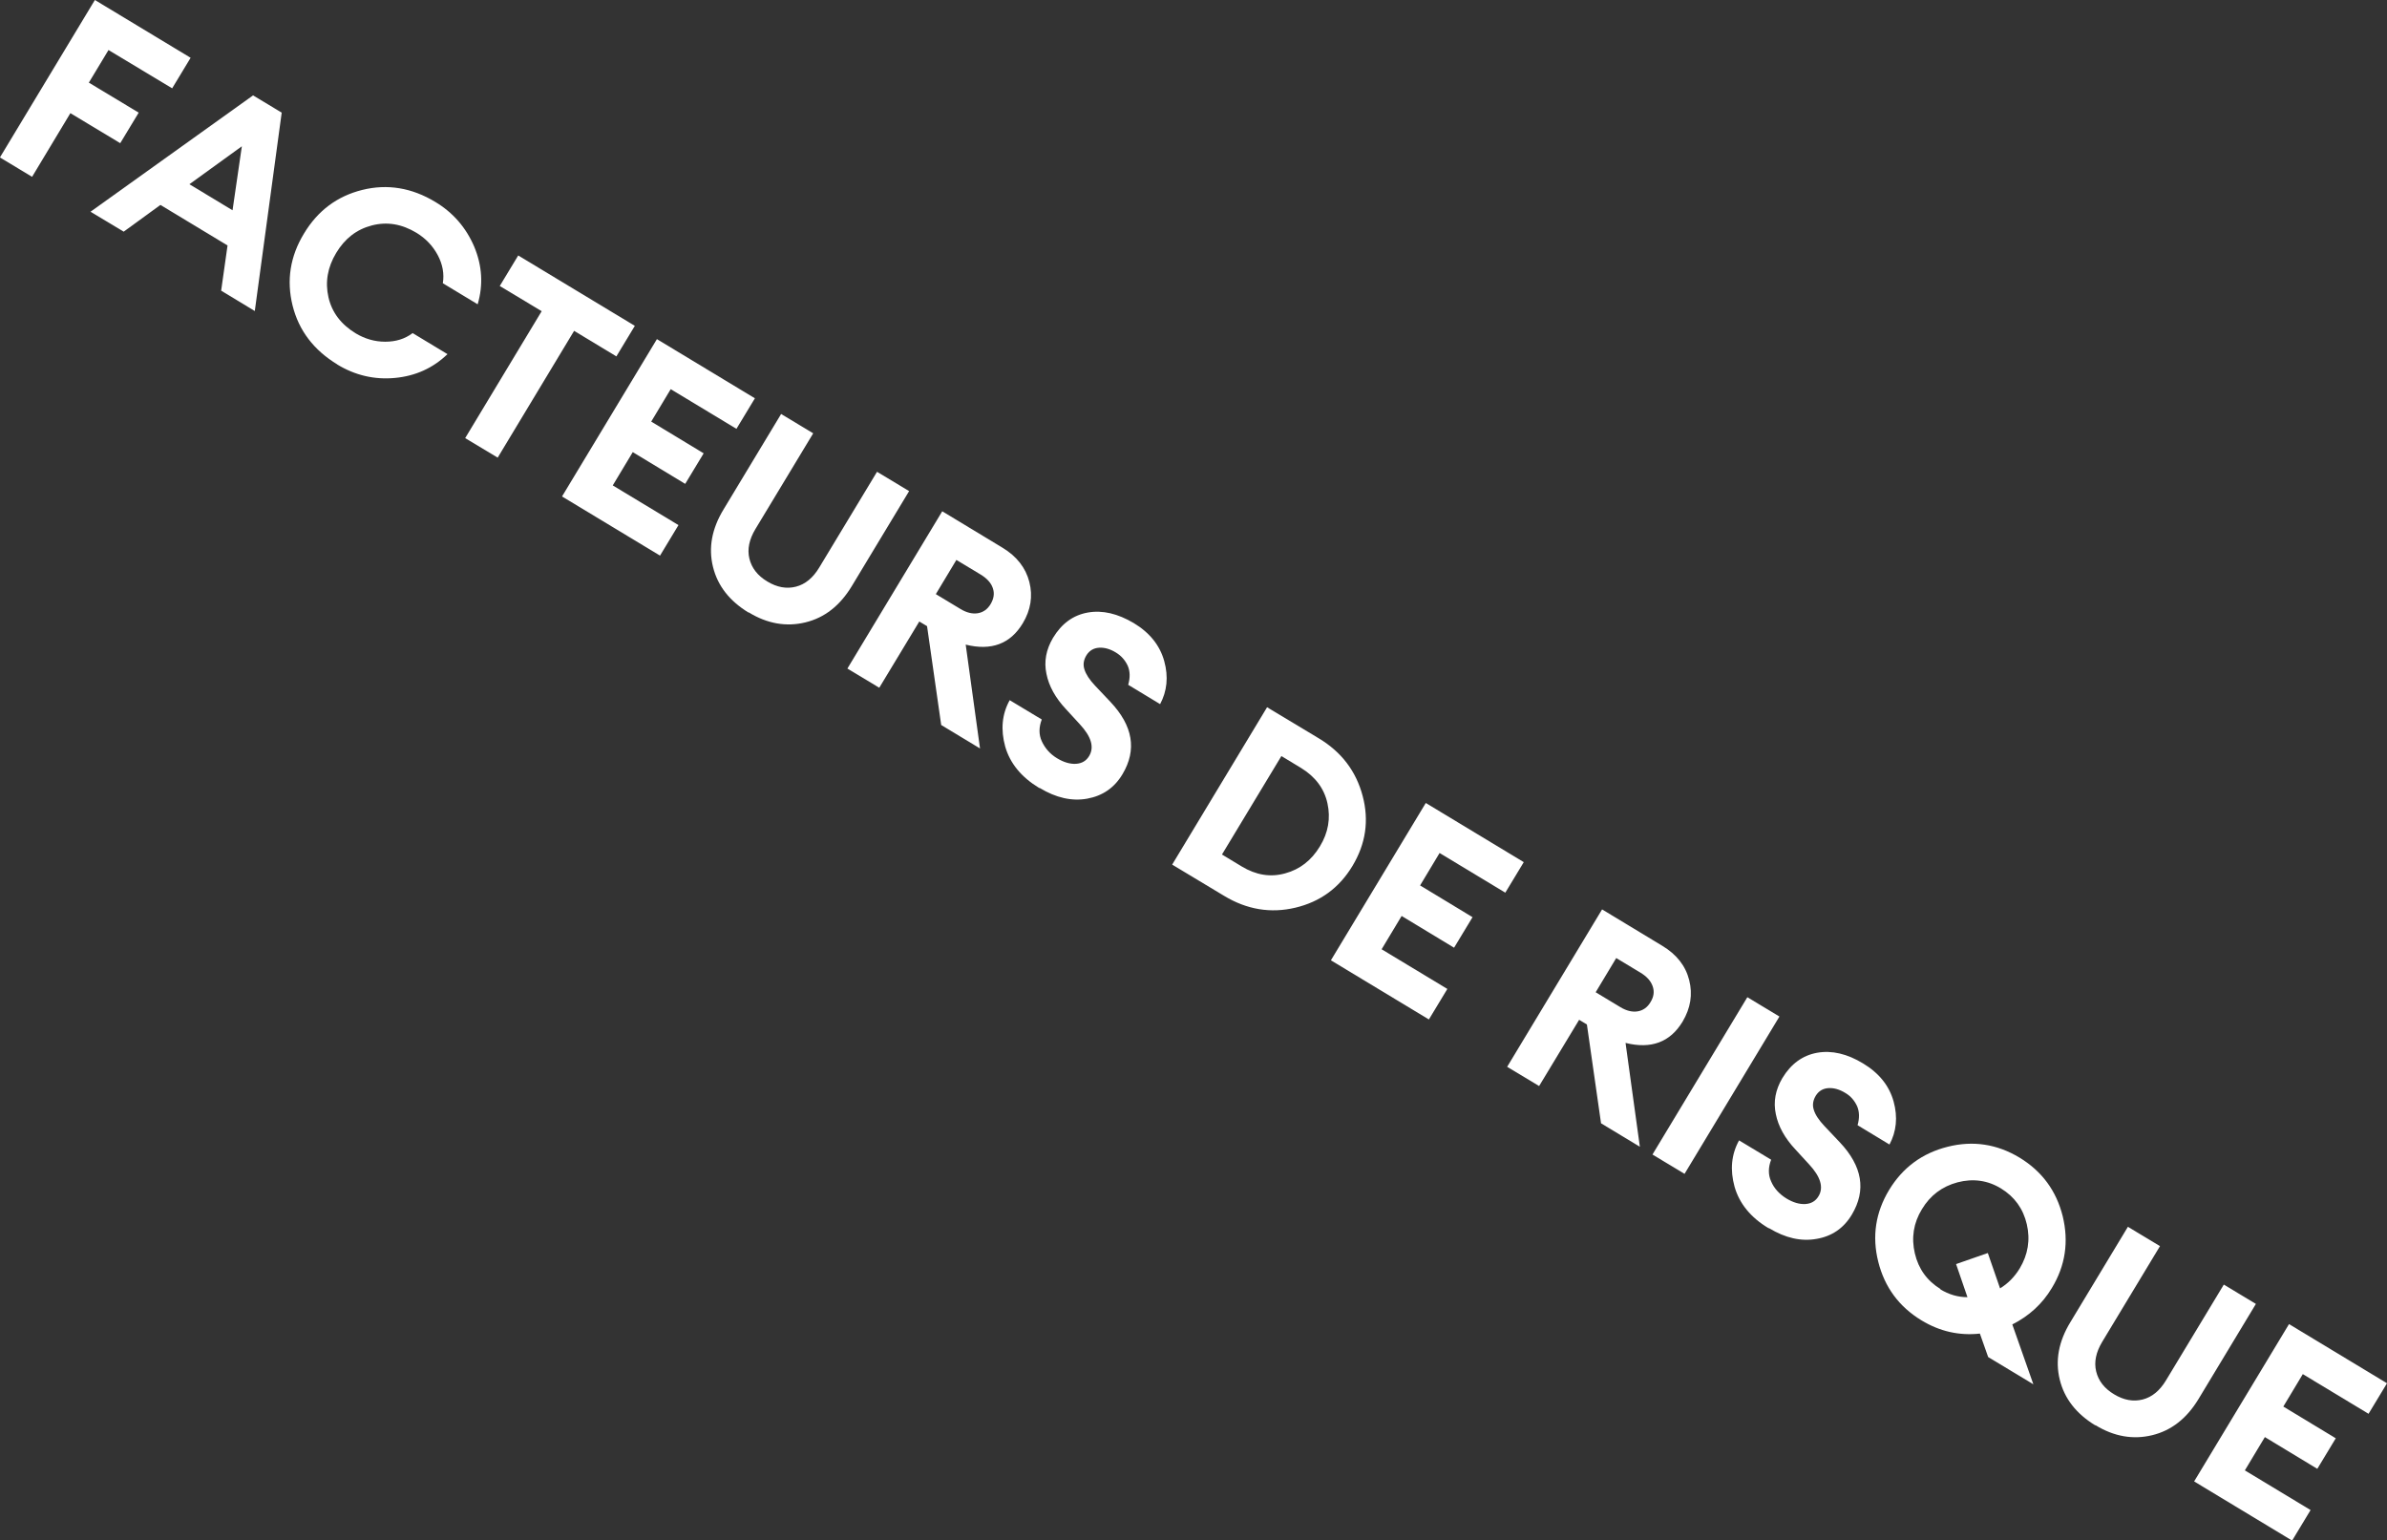 <?xml version="1.0" encoding="UTF-8"?>
<svg id="Layer_2" data-name="Layer 2" xmlns="http://www.w3.org/2000/svg" viewBox="0 0 138.37 89.3">
  <rect x="0" y="0" width="138.37" height="89.3" fill="#333333" stroke="none"/>
  <defs>
    <style>
      .cls-1 {
        fill: #fff;
      }
    </style>
  </defs>
  <g id="Inner_White_Words" data-name="Inner White Words">
    <g>
      <path class="cls-1" d="M0,9.12L5.5,0l5.55,3.35-1.07,1.77-3.69-2.22-1.14,1.89,2.89,1.74-1.07,1.77-2.89-1.74-2.22,3.69-1.86-1.12Z"/>
      <path class="cls-1" d="M5.24,12.28l9.43-6.75,1.66,1-1.56,11.5-1.95-1.18.37-2.62-3.89-2.35-2.13,1.55-1.93-1.16ZM14.02,8.48l-3.04,2.2,2.5,1.51.54-3.71Z"/>
      <path class="cls-1" d="M19.56,21.13c-1.37-.83-2.24-1.97-2.6-3.42-.36-1.46-.14-2.85.66-4.17.8-1.33,1.93-2.17,3.38-2.53,1.45-.36,2.87-.13,4.24.7,1.03.62,1.78,1.49,2.25,2.59.46,1.1.53,2.21.2,3.34l-2.02-1.22c.09-.55-.01-1.1-.3-1.64-.29-.54-.7-.96-1.22-1.28-.86-.52-1.72-.66-2.6-.43-.88.23-1.56.76-2.06,1.59-.5.83-.65,1.69-.45,2.57.2.88.73,1.58,1.59,2.1.52.31,1.09.48,1.7.48.61,0,1.14-.16,1.59-.5l2.02,1.22c-.84.81-1.86,1.27-3.05,1.38-1.19.11-2.3-.15-3.34-.78Z"/>
      <path class="cls-1" d="M26.97,25.39l4.43-7.35-2.43-1.46,1.07-1.77,6.76,4.08-1.07,1.77-2.45-1.48-4.43,7.35-1.88-1.13Z"/>
      <path class="cls-1" d="M32.58,28.78l5.5-9.12,5.68,3.43-1.07,1.77-3.81-2.3-1.13,1.88,3.04,1.84-1.07,1.77-3.04-1.84-1.16,1.93,3.81,2.3-1.07,1.77-5.68-3.43Z"/>
      <path class="cls-1" d="M43.39,35.51c-1.1-.67-1.79-1.55-2.06-2.65-.27-1.1-.07-2.21.62-3.34l3.33-5.52,1.86,1.12-3.35,5.55c-.36.6-.48,1.17-.35,1.71.13.54.47.99,1.04,1.33.56.34,1.12.44,1.66.3.54-.14.99-.51,1.35-1.11l3.35-5.55,1.86,1.12-3.33,5.52c-.68,1.12-1.57,1.82-2.68,2.09-1.11.27-2.21.08-3.29-.58Z"/>
      <path class="cls-1" d="M49.12,38.76l5.5-9.12,3.49,2.11c.83.5,1.35,1.17,1.56,1.99.21.83.08,1.62-.38,2.39-.72,1.2-1.83,1.61-3.31,1.24l.83,6.02-2.25-1.36-.82-5.73-.45-.27-2.32,3.84-1.86-1.12ZM54.26,34.45l1.41.85c.36.22.7.3,1.01.25.31-.05.57-.23.75-.54s.23-.61.12-.92c-.1-.3-.34-.56-.7-.78l-1.41-.85-1.19,1.98Z"/>
      <path class="cls-1" d="M60.24,45.68c-1.04-.63-1.69-1.43-1.97-2.4-.27-.98-.19-1.88.26-2.69l1.86,1.12c-.17.44-.18.87,0,1.26s.46.73.89.99c.38.23.75.34,1.09.32.34-.02.6-.17.77-.46.3-.51.12-1.12-.55-1.84l-.79-.86c-.62-.66-1-1.35-1.14-2.06-.15-.71-.02-1.4.38-2.08.5-.83,1.17-1.32,2.02-1.47.85-.15,1.73.06,2.66.61.93.56,1.52,1.3,1.77,2.21s.16,1.74-.24,2.49l-1.85-1.12c.12-.42.11-.79-.03-1.11-.15-.32-.37-.57-.68-.76-.34-.21-.67-.3-.98-.28-.31.02-.55.16-.72.42-.17.27-.22.54-.13.83s.29.6.62.95l.89.94c1.31,1.39,1.54,2.78.7,4.19-.47.79-1.16,1.26-2.05,1.42-.89.16-1.81-.05-2.75-.62Z"/>
      <path class="cls-1" d="M67.95,50.12l5.5-9.12,3.01,1.81c1.31.79,2.15,1.9,2.53,3.33.38,1.43.18,2.78-.59,4.06-.77,1.28-1.88,2.08-3.31,2.42s-2.81.11-4.12-.68l-3.01-1.81ZM70.84,49.54l1.14.69c.83.5,1.67.64,2.52.4.85-.23,1.52-.75,2.01-1.56.49-.8.63-1.64.44-2.5s-.7-1.54-1.53-2.05l-1.14-.69-3.44,5.7Z"/>
      <path class="cls-1" d="M77.15,55.67l5.5-9.12,5.68,3.43-1.07,1.77-3.81-2.3-1.13,1.88,3.04,1.84-1.07,1.77-3.04-1.84-1.16,1.93,3.81,2.3-1.07,1.77-5.68-3.43Z"/>
      <path class="cls-1" d="M87.37,61.84l5.5-9.12,3.49,2.11c.83.5,1.35,1.16,1.56,1.99.21.83.08,1.62-.38,2.4-.72,1.2-1.83,1.61-3.31,1.24l.83,6.02-2.25-1.36-.82-5.73-.45-.27-2.32,3.84-1.86-1.12ZM92.51,57.53l1.41.85c.36.22.7.3,1.01.25.31-.05.57-.23.75-.54.19-.31.23-.61.12-.92s-.34-.56-.7-.78l-1.41-.85-1.19,1.98Z"/>
      <path class="cls-1" d="M95.79,66.93l5.5-9.12,1.86,1.12-5.5,9.12-1.86-1.12Z"/>
      <path class="cls-1" d="M102.52,71.2c-1.04-.62-1.69-1.43-1.97-2.4-.27-.98-.19-1.87.26-2.69l1.86,1.12c-.17.44-.18.87,0,1.26.17.4.47.73.89.99.38.23.75.34,1.09.32.34-.02.6-.17.77-.46.3-.5.12-1.12-.55-1.84l-.79-.86c-.62-.66-1-1.35-1.14-2.06-.15-.71-.02-1.4.38-2.08.5-.83,1.18-1.32,2.02-1.47.85-.15,1.74.06,2.66.62.93.56,1.52,1.3,1.77,2.21s.16,1.74-.24,2.49l-1.85-1.12c.12-.42.11-.79-.03-1.11-.15-.32-.37-.58-.68-.76-.34-.21-.67-.3-.98-.28-.31.02-.55.16-.72.42-.17.27-.22.55-.13.83.08.28.29.6.62.95l.89.94c1.31,1.39,1.54,2.78.7,4.19-.47.79-1.16,1.26-2.05,1.41-.89.16-1.81-.05-2.75-.62Z"/>
      <path class="cls-1" d="M111.38,76.54c-1.3-.79-2.13-1.92-2.5-3.39-.37-1.47-.16-2.86.63-4.17.79-1.3,1.92-2.13,3.39-2.5,1.47-.37,2.86-.16,4.17.63,1.3.79,2.13,1.92,2.5,3.39.36,1.48.16,2.87-.63,4.17-.55.92-1.32,1.62-2.29,2.11l1.22,3.47-2.62-1.58-.48-1.36c-1.19.13-2.32-.12-3.39-.77ZM112.47,74.74c.51.31,1.03.46,1.58.46l-.66-1.92,1.84-.64.71,2.05c.47-.29.85-.68,1.14-1.16.48-.8.62-1.66.41-2.56-.21-.9-.71-1.59-1.49-2.07s-1.63-.59-2.52-.36c-.9.24-1.59.76-2.07,1.56-.49.8-.62,1.66-.41,2.56.21.9.71,1.59,1.49,2.07Z"/>
      <path class="cls-1" d="M121.46,82.63c-1.1-.67-1.79-1.55-2.06-2.65-.27-1.1-.07-2.21.62-3.34l3.33-5.52,1.86,1.12-3.35,5.55c-.36.6-.48,1.17-.35,1.71.13.54.47.99,1.04,1.33.56.34,1.12.44,1.66.3.54-.14.99-.51,1.35-1.11l3.35-5.55,1.86,1.12-3.33,5.52c-.68,1.12-1.57,1.82-2.68,2.09-1.11.27-2.21.08-3.29-.58Z"/>
      <path class="cls-1" d="M127.19,85.88l5.5-9.12,5.68,3.43-1.07,1.77-3.81-2.3-1.13,1.88,3.04,1.84-1.07,1.77-3.04-1.84-1.16,1.93,3.81,2.3-1.07,1.77-5.68-3.43Z"/>
    </g>
  </g>
</svg>